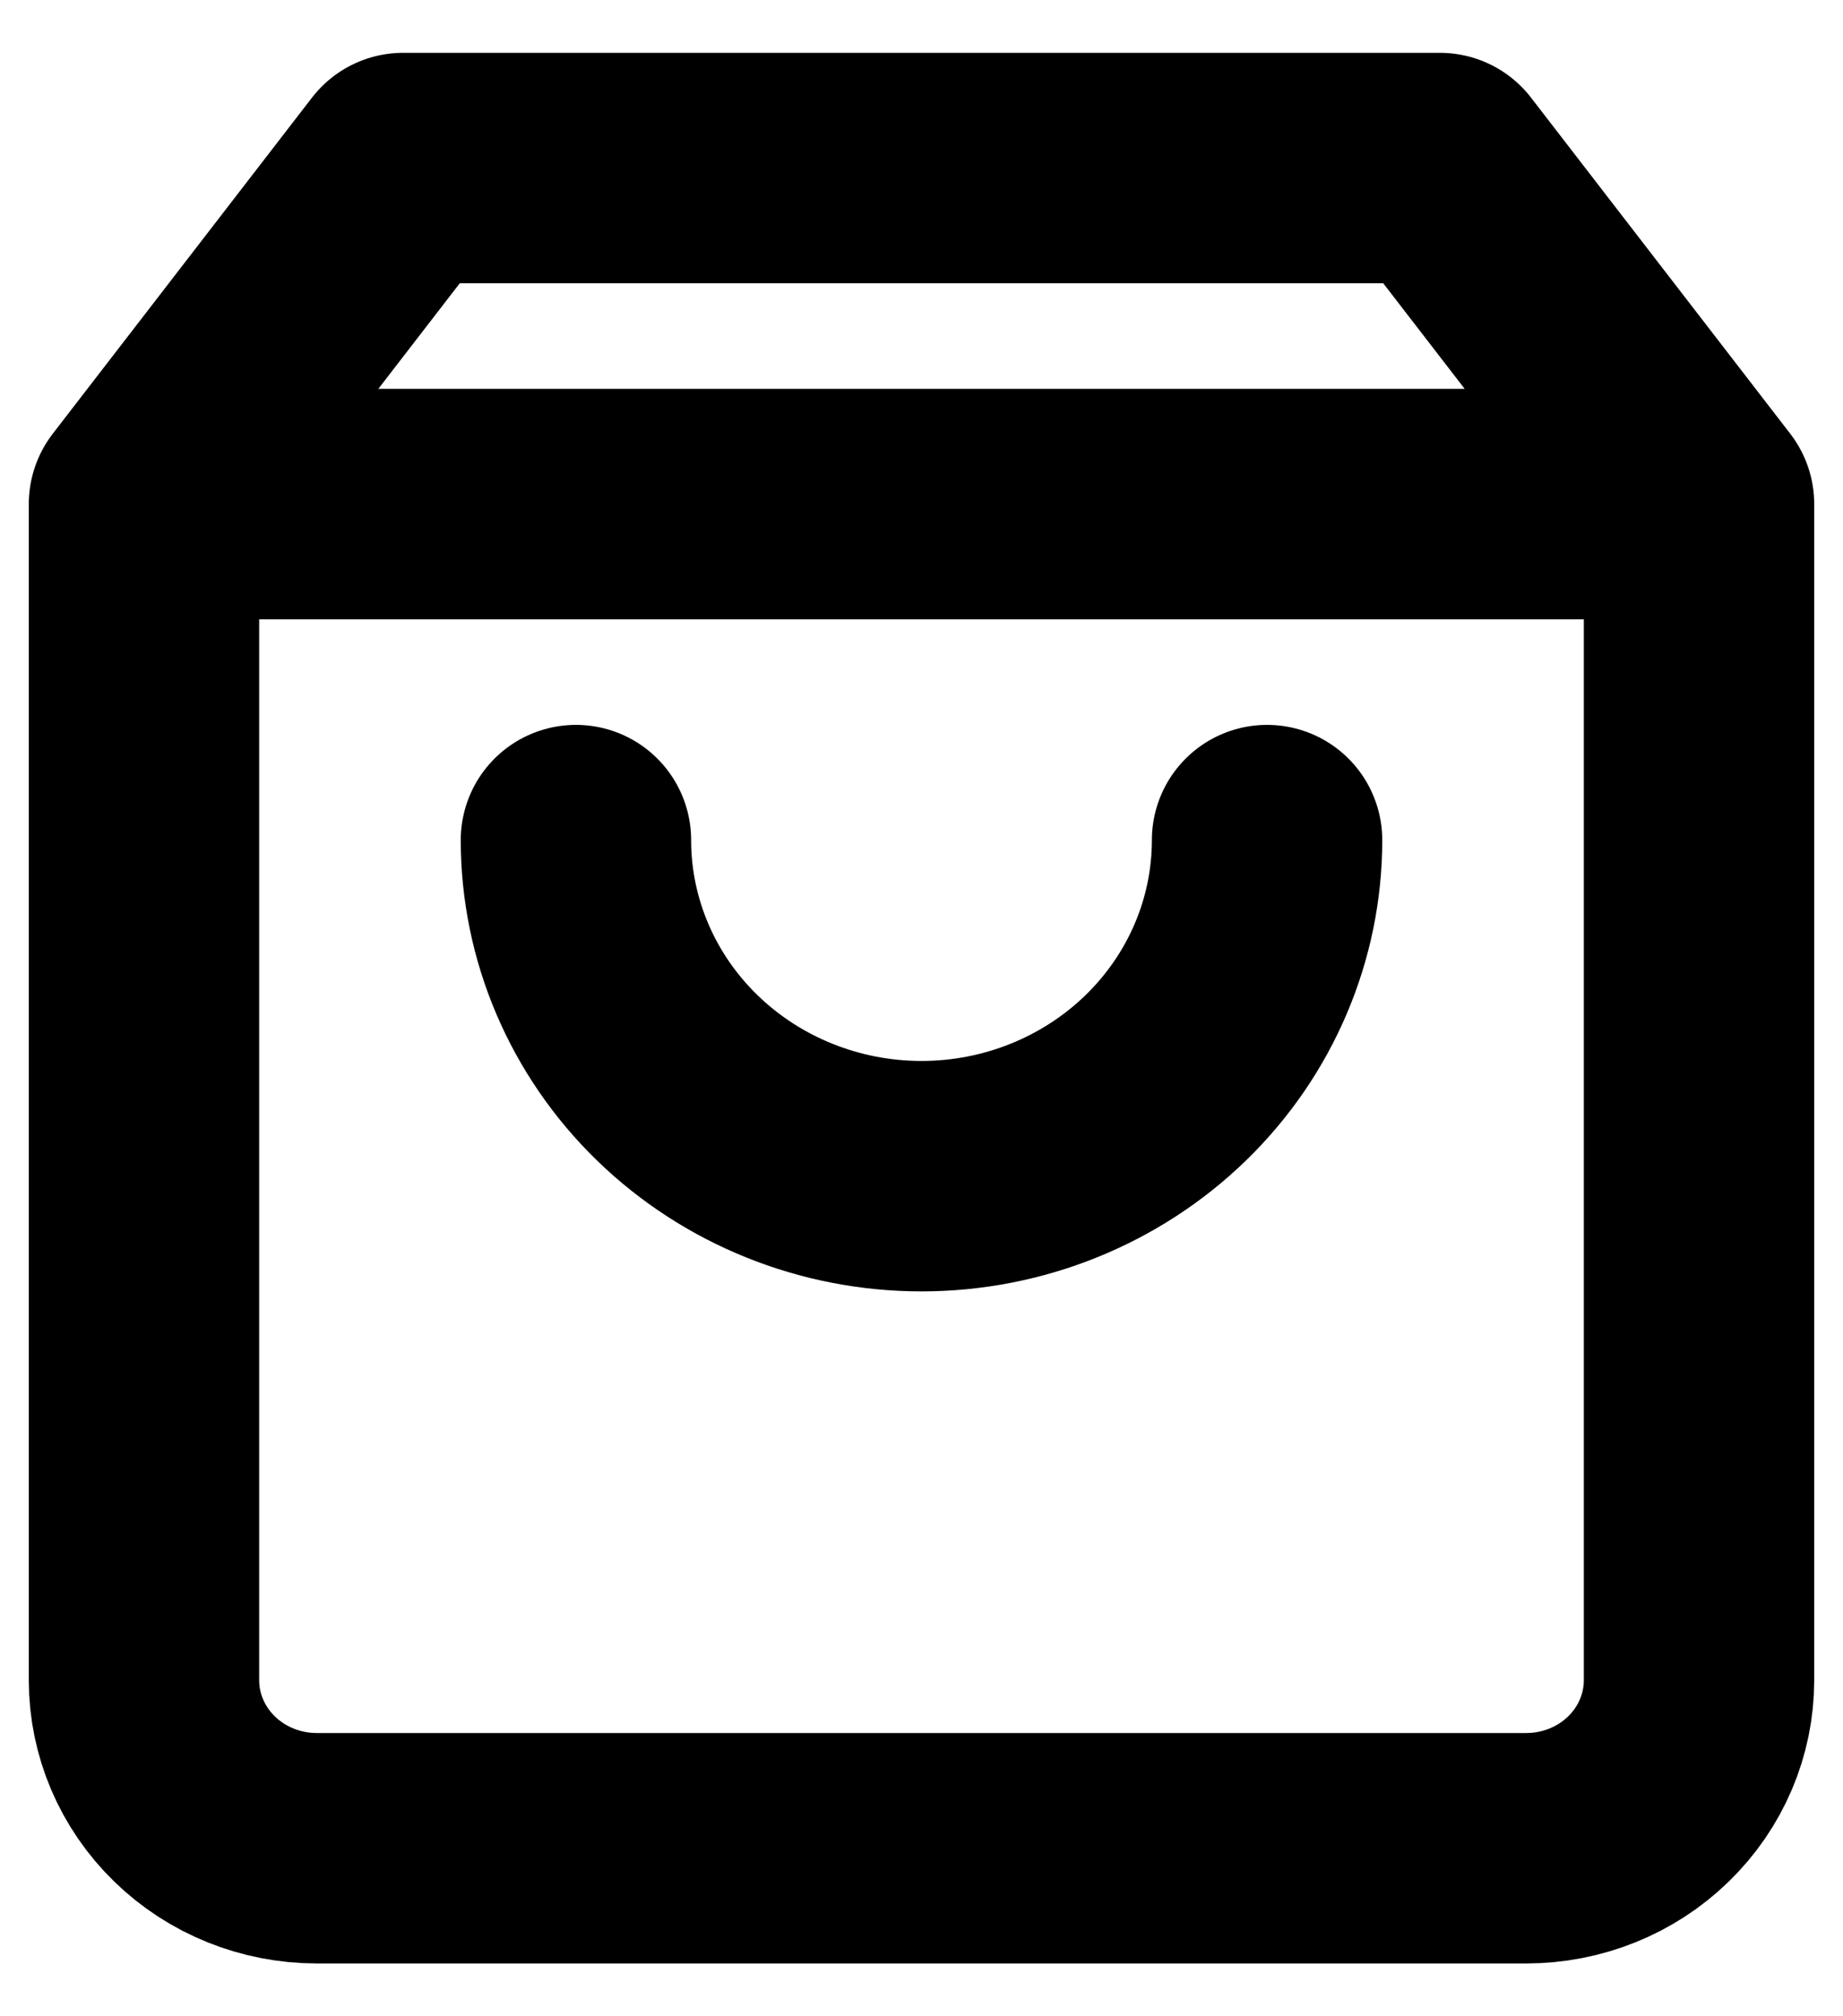 <svg width="32" height="35" viewBox="0 0 32 35" fill="none" xmlns="http://www.w3.org/2000/svg">
<path d="M2.5 8.75L7 2.917H25L29.5 8.75M2.5 8.75V29.167C2.5 29.94 2.816 30.682 3.379 31.229C3.941 31.776 4.704 32.083 5.5 32.083H26.5C27.296 32.083 28.059 31.776 28.621 31.229C29.184 30.682 29.5 29.94 29.5 29.167V8.75M2.5 8.75H29.5M22 14.583C22 16.13 21.368 17.614 20.243 18.708C19.117 19.802 17.591 20.417 16 20.417C14.409 20.417 12.883 19.802 11.757 18.708C10.632 17.614 10 16.13 10 14.583" stroke="#1E1E1E" style="stroke:#1E1E1E;stroke:color(display-p3 0.118 0.118 0.118);stroke-opacity:1;" stroke-width="4" stroke-linecap="round" stroke-linejoin="round"/>
</svg>
